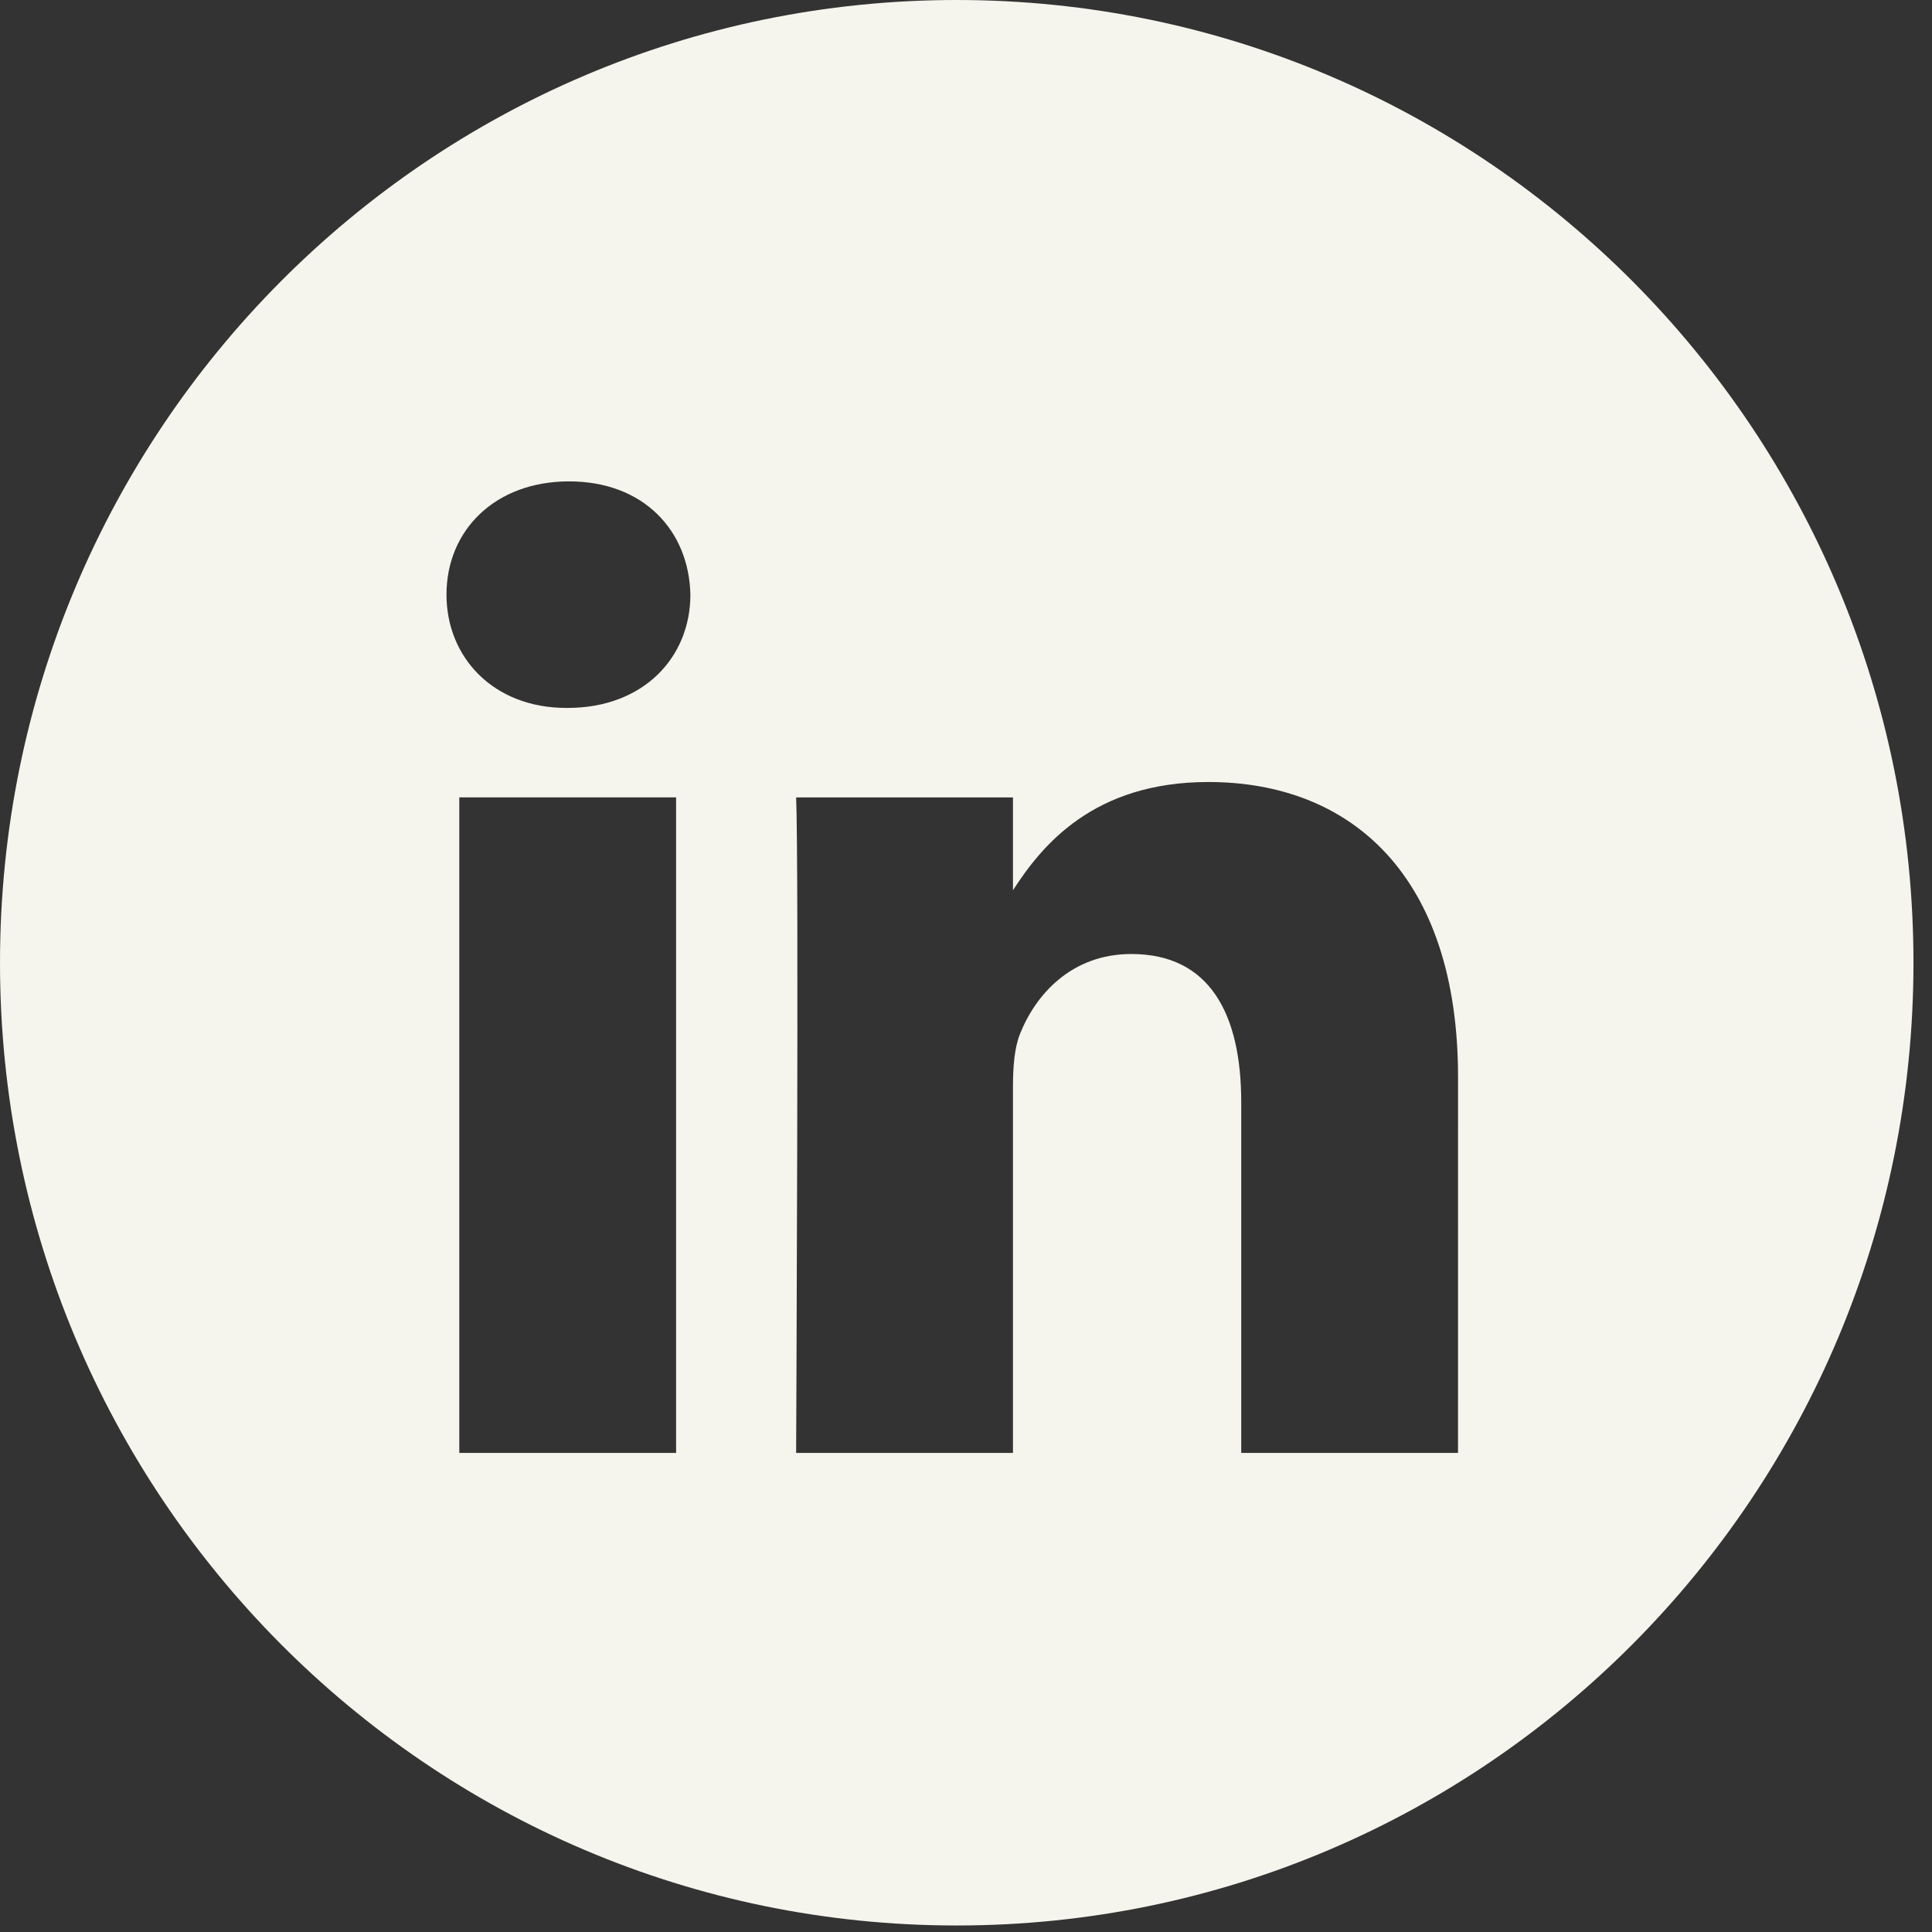 <svg width="81" height="81" viewBox="0 0 81 81" fill="none" xmlns="http://www.w3.org/2000/svg">
<rect x="0" y="0" width="81" height="81" fill="#333333" stroke="none"/>
<path fill-rule="evenodd" clip-rule="evenodd" d="M40.111 0C17.959 0 0 18.071 0 40.364C0 62.656 17.959 80.727 40.111 80.727C62.264 80.727 80.223 62.656 80.223 40.364C80.223 18.071 62.264 0 40.111 0ZM19.256 33.431H28.346V60.915H19.256V33.431ZM28.945 24.929C28.886 22.234 26.971 20.182 23.861 20.182C20.752 20.182 18.719 22.234 18.719 24.929C18.719 27.568 20.692 29.68 23.743 29.68H23.801C26.971 29.68 28.945 27.568 28.945 24.929ZM50.663 32.786C56.644 32.786 61.129 36.715 61.129 45.156L61.128 60.915H52.039V46.211C52.039 42.518 50.723 39.997 47.432 39.997C44.921 39.997 43.425 41.696 42.768 43.337C42.528 43.925 42.469 44.745 42.469 45.566V60.915H33.378C33.378 60.915 33.498 36.011 33.378 33.432H42.469V37.325C43.675 35.453 45.836 32.786 50.663 32.786Z" fill="#F5F5ED"/>
</svg>
